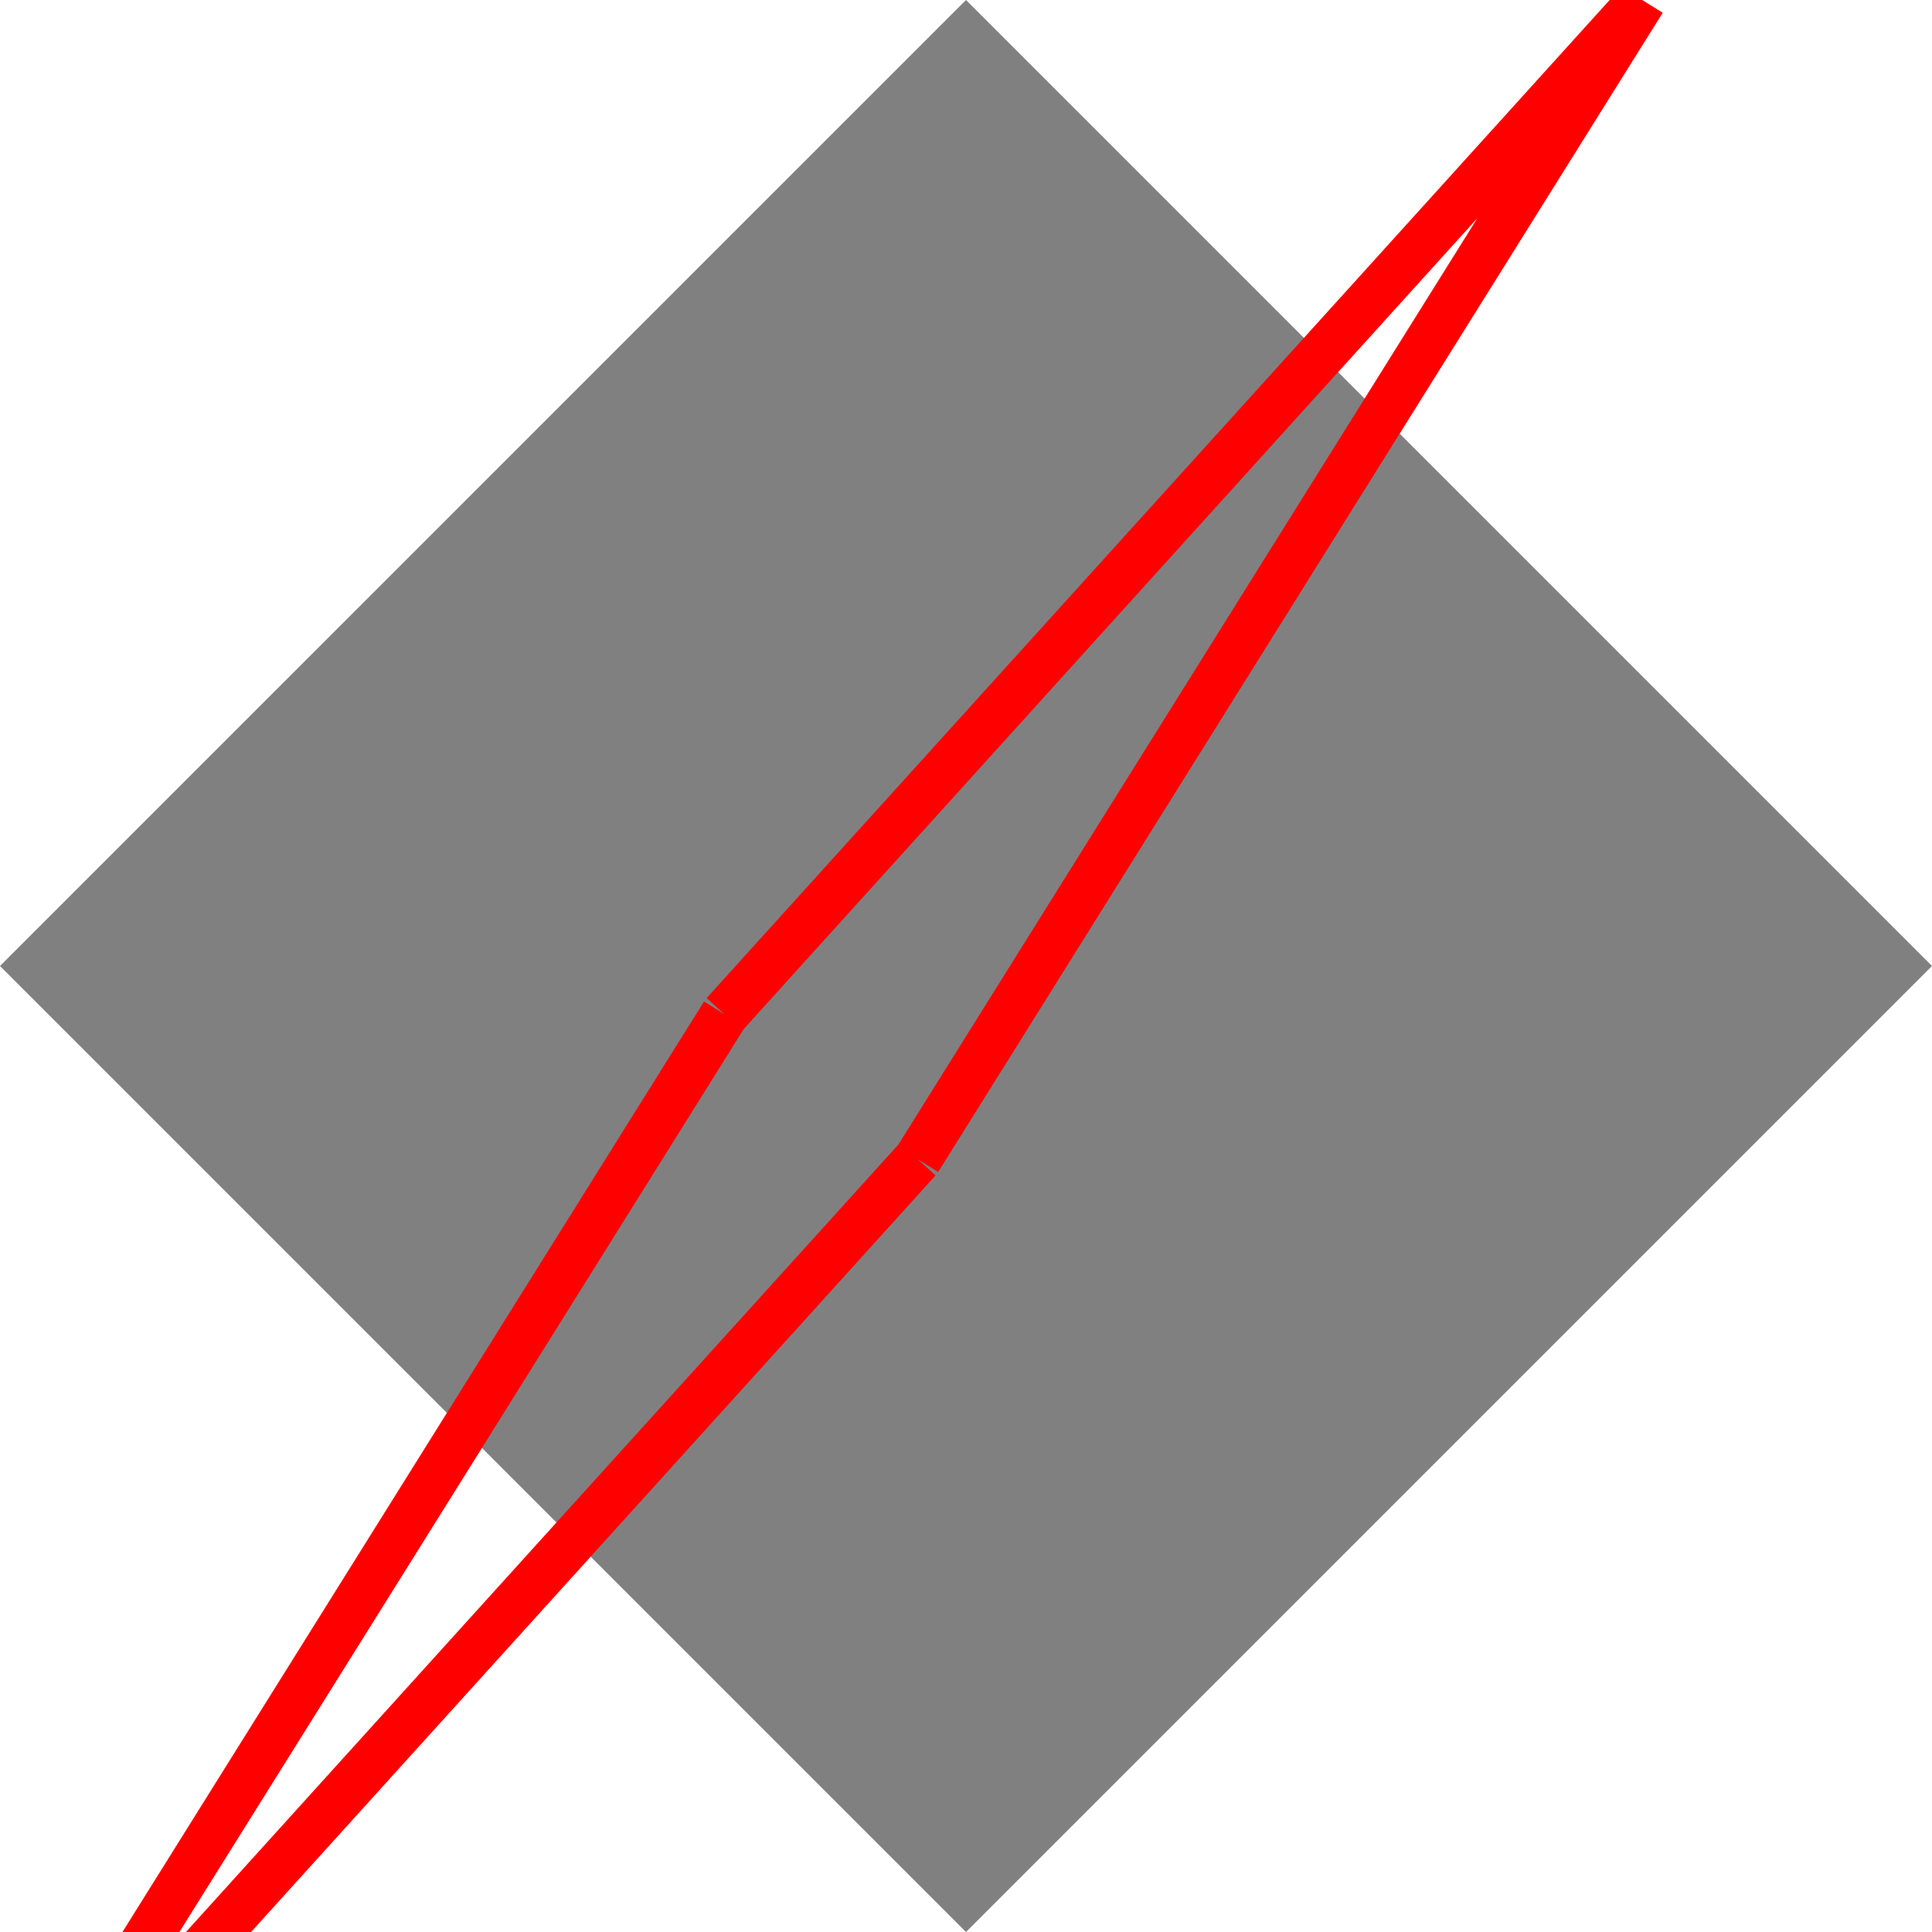 <svg height="500" viewBox="0 0 40 40" width="500" xmlns="http://www.w3.org/2000/svg">
<polygon fill="grey" points="0,20 20,40 40,20 20,0 "/>
<path d="M15 21L34 0M15 21L0 45M34 0L19 24M0 45L19 24" stroke="red"/>
</svg>